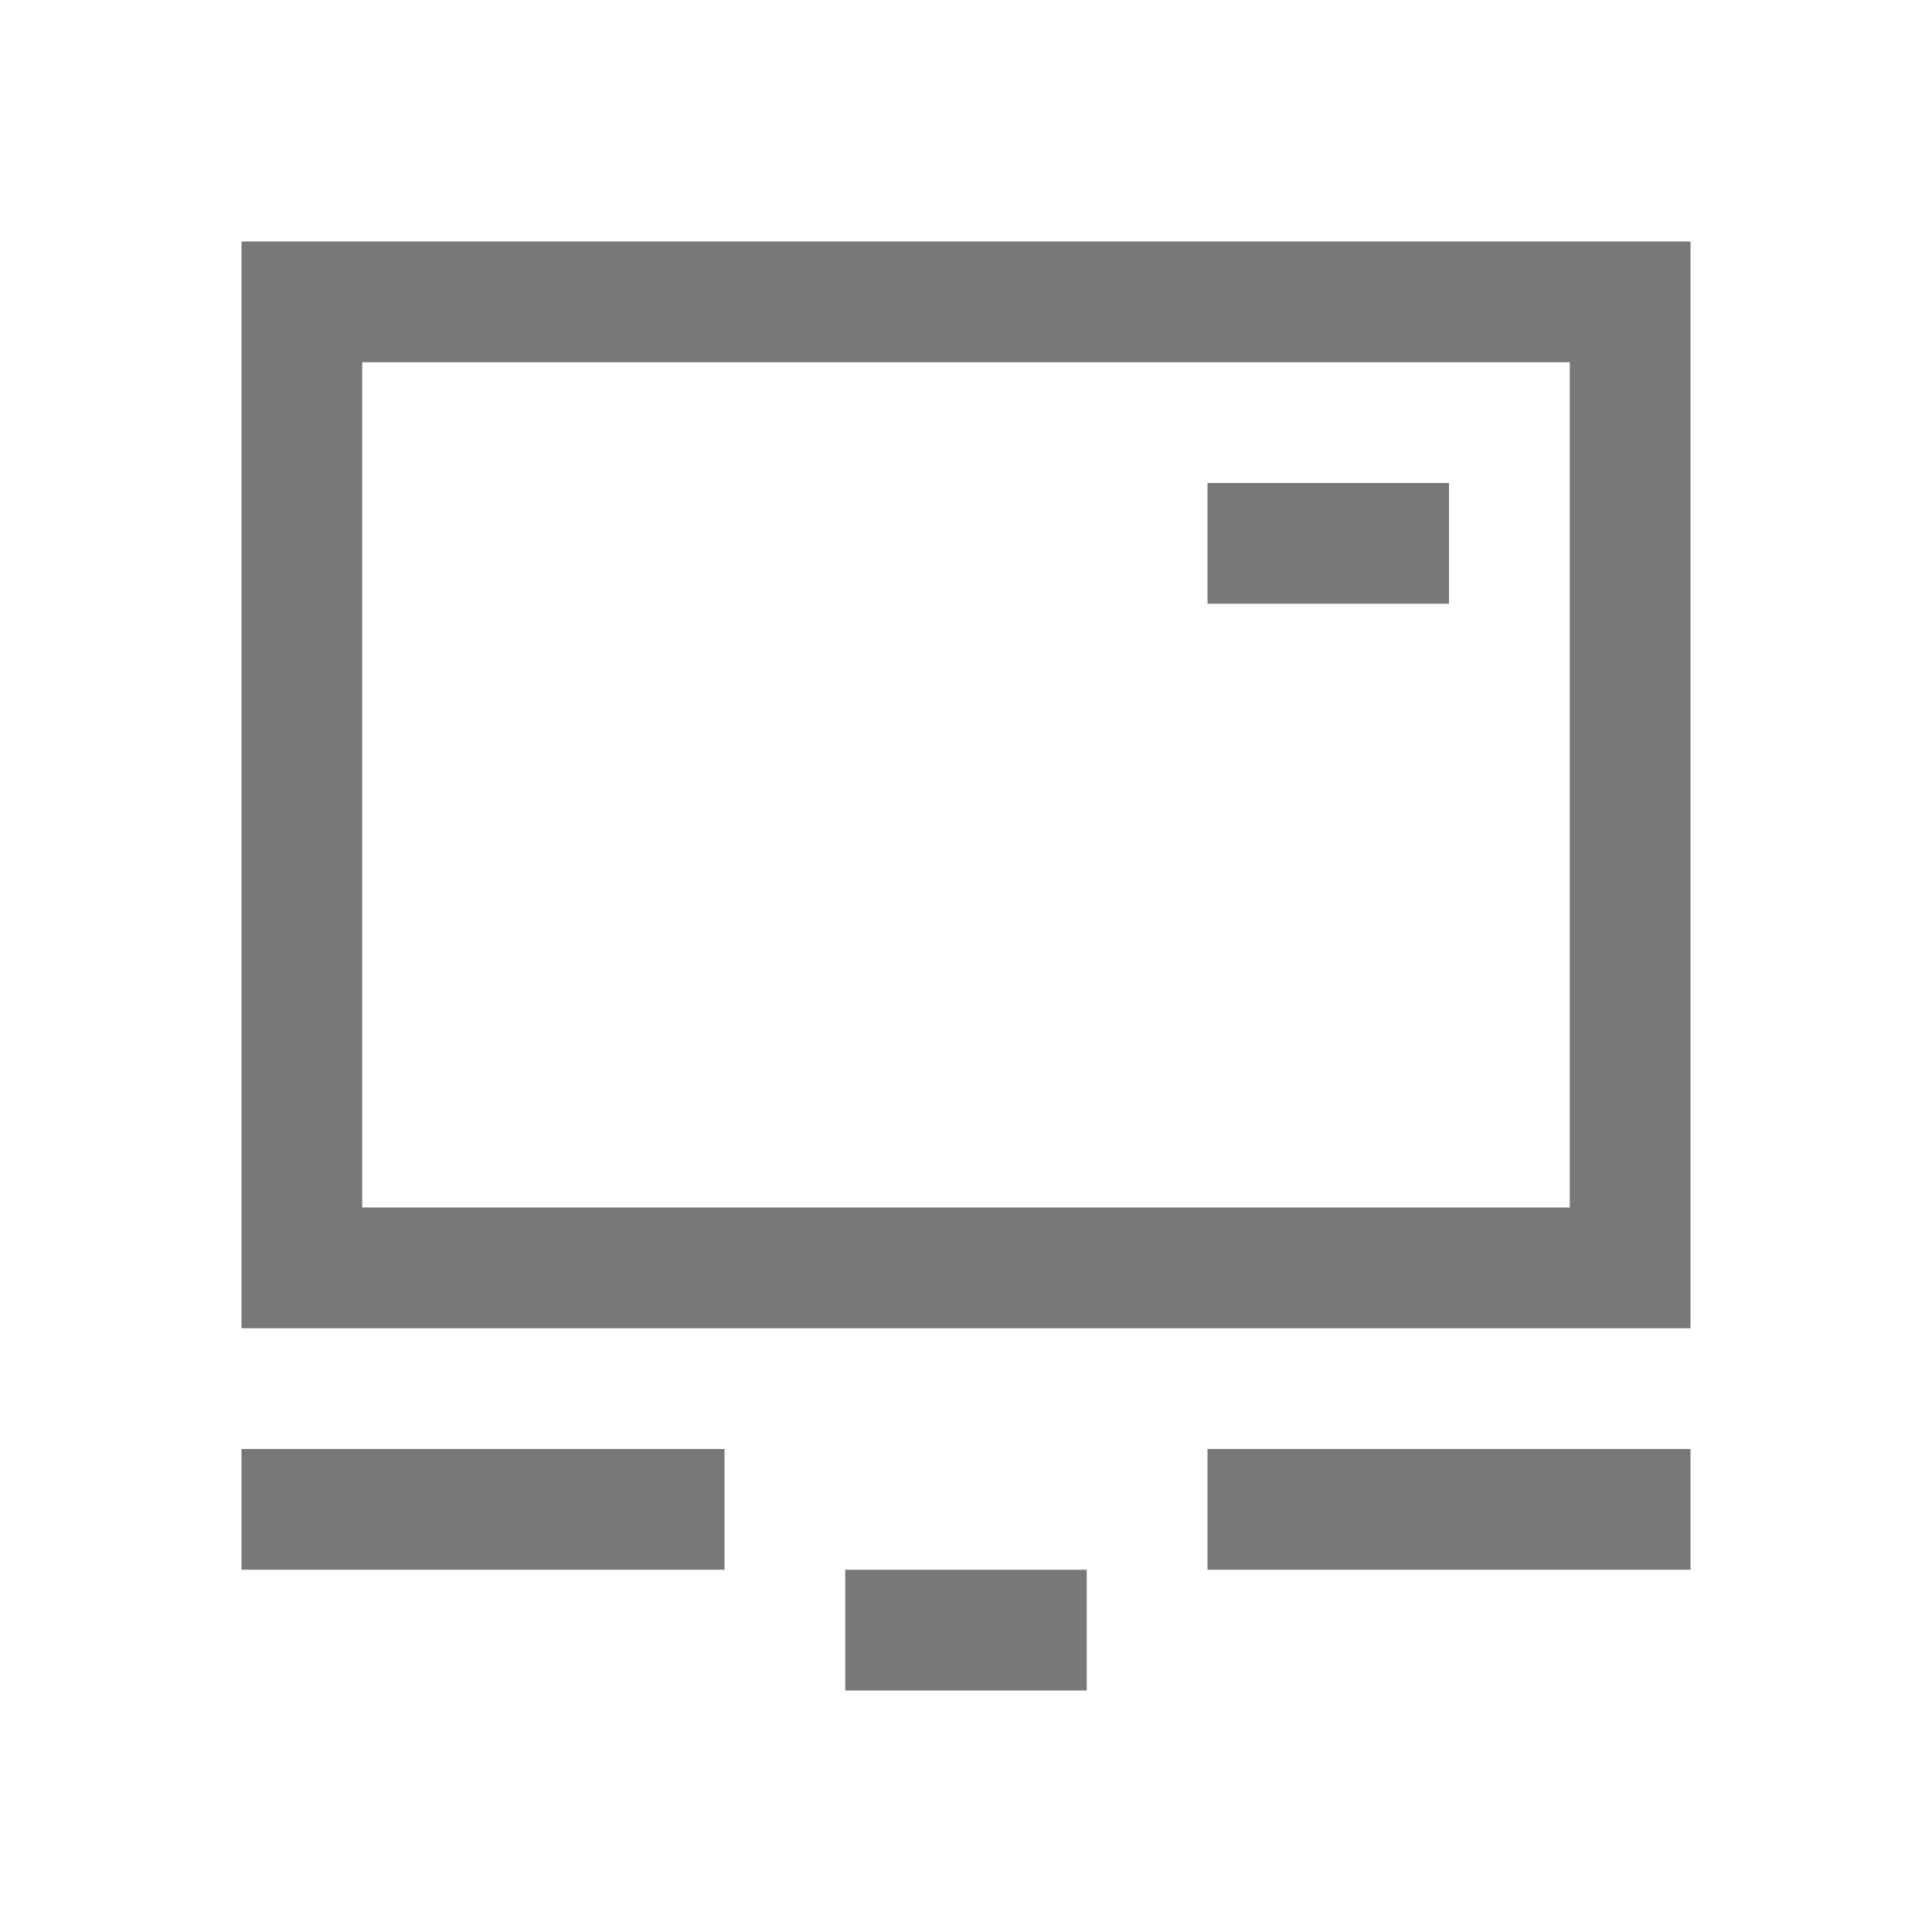 <svg xmlns="http://www.w3.org/2000/svg" viewBox="0 0 16 16">
  <defs id="defs3051" color="#787878" fill="#787878" style="">
    <style type="text/css" id="current-color-scheme">
      .ColorScheme-Text {
        color:#232629;
      }
      .ColorScheme-NegativeText {
        color:#da4453;
      }
      </style>
  </defs>
  <path style="" class="ColorScheme-NegativeText" d="M 2 2 L 2 11 L 7 11 L 9 11 L 14 11 L 14 2 L 2 2 z M 3 3 L 13 3 L 13 10 L 9 10 L 7 10 L 3 10 L 3 3 z M 10 4 L 10 5 L 12 5 L 12 4 L 10 4 z M 2 12 L 2 13 L 6 13 L 6 12 L 2 12 z M 10 12 L 10 13 L 14 13 L 14 12 L 10 12 z M 7 13 L 7 14 L 9 14 L 9 13 L 7 13 z " color="#787878" fill="#787878"/>
</svg>